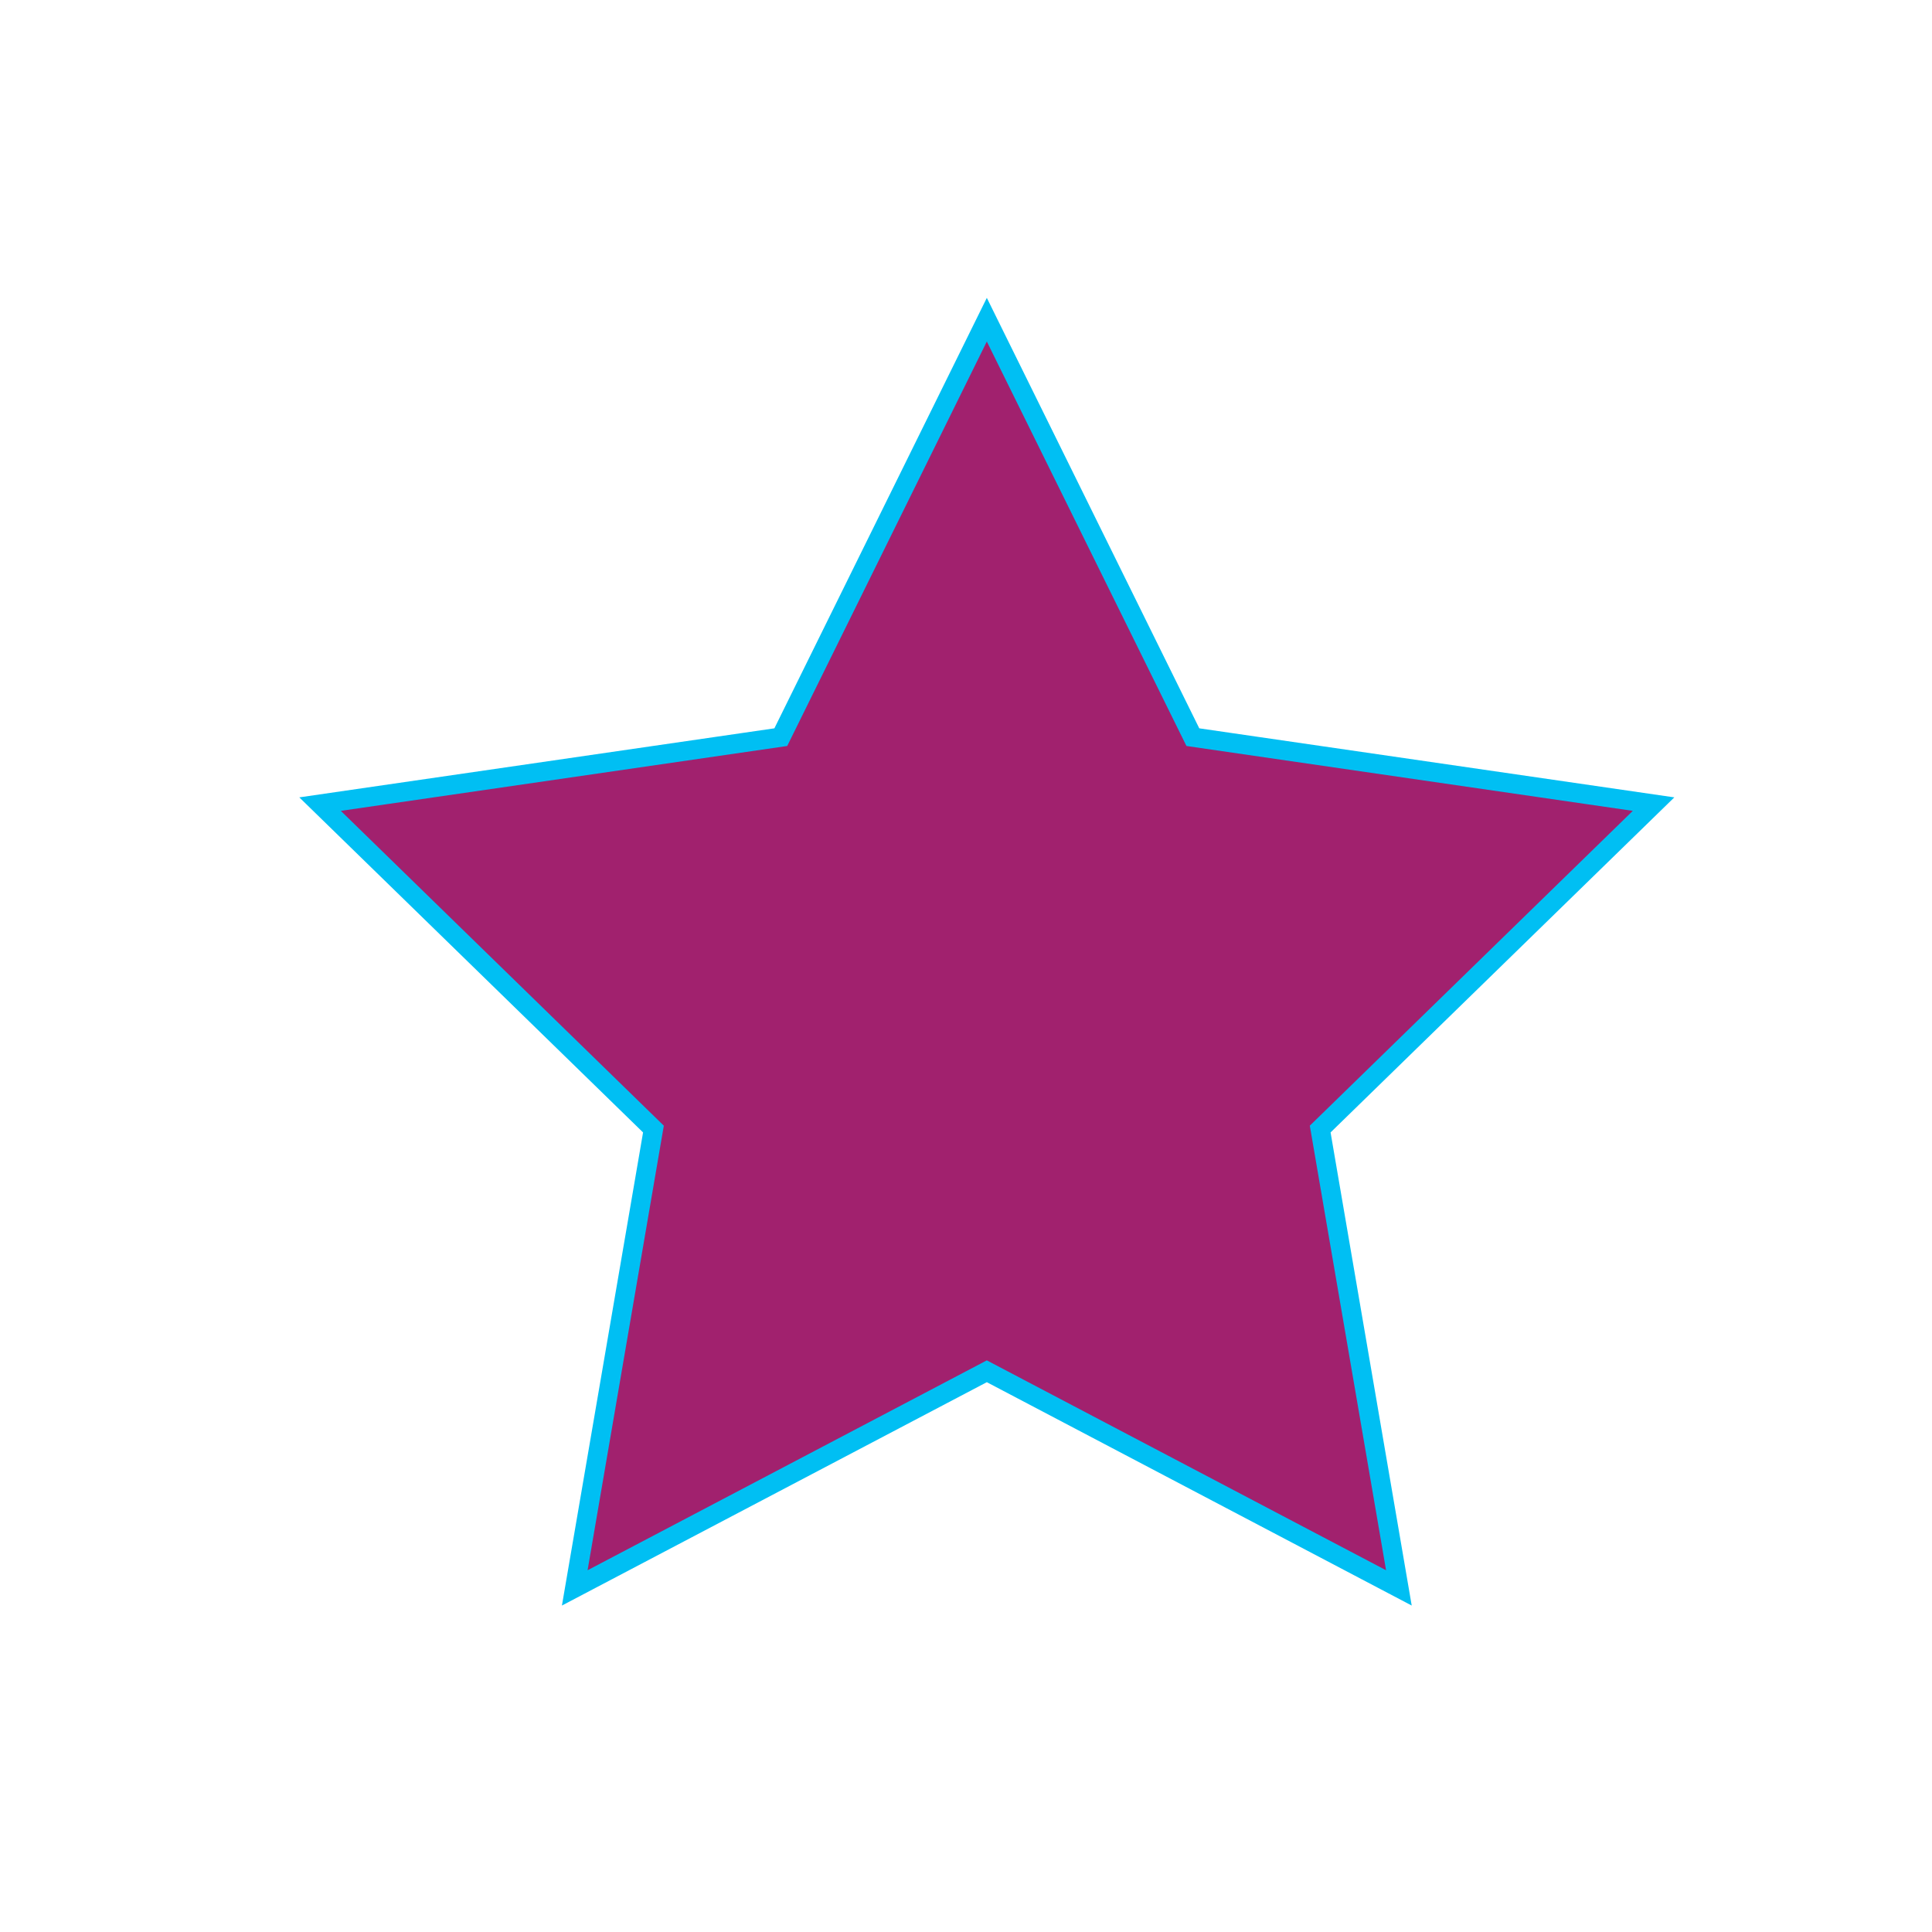 <?xml version="1.0" encoding="utf-8"?>
<!-- Generator: Adobe Illustrator 16.2.0, SVG Export Plug-In . SVG Version: 6.00 Build 0)  -->
<!DOCTYPE svg PUBLIC "-//W3C//DTD SVG 1.1//EN" "http://www.w3.org/Graphics/SVG/1.1/DTD/svg11.dtd">
<svg version="1.1" id="Слой_1" xmlns="http://www.w3.org/2000/svg" xmlns:xlink="http://www.w3.org/1999/xlink" x="0px" y="0px"
	 width="100px" height="100px" viewBox="0 0 100 100" enable-background="new 0 0 100 100" xml:space="preserve">
<polygon fill="#A1216E" stroke="#00BFF3" stroke-miterlimit="10" points="51.078,16.547 61.742,38.155 85.588,41.621 68.333,58.44 
	72.406,82.189 51.078,70.977 29.749,82.189 33.822,58.44 16.567,41.621 40.414,38.155 "/>
</svg>
